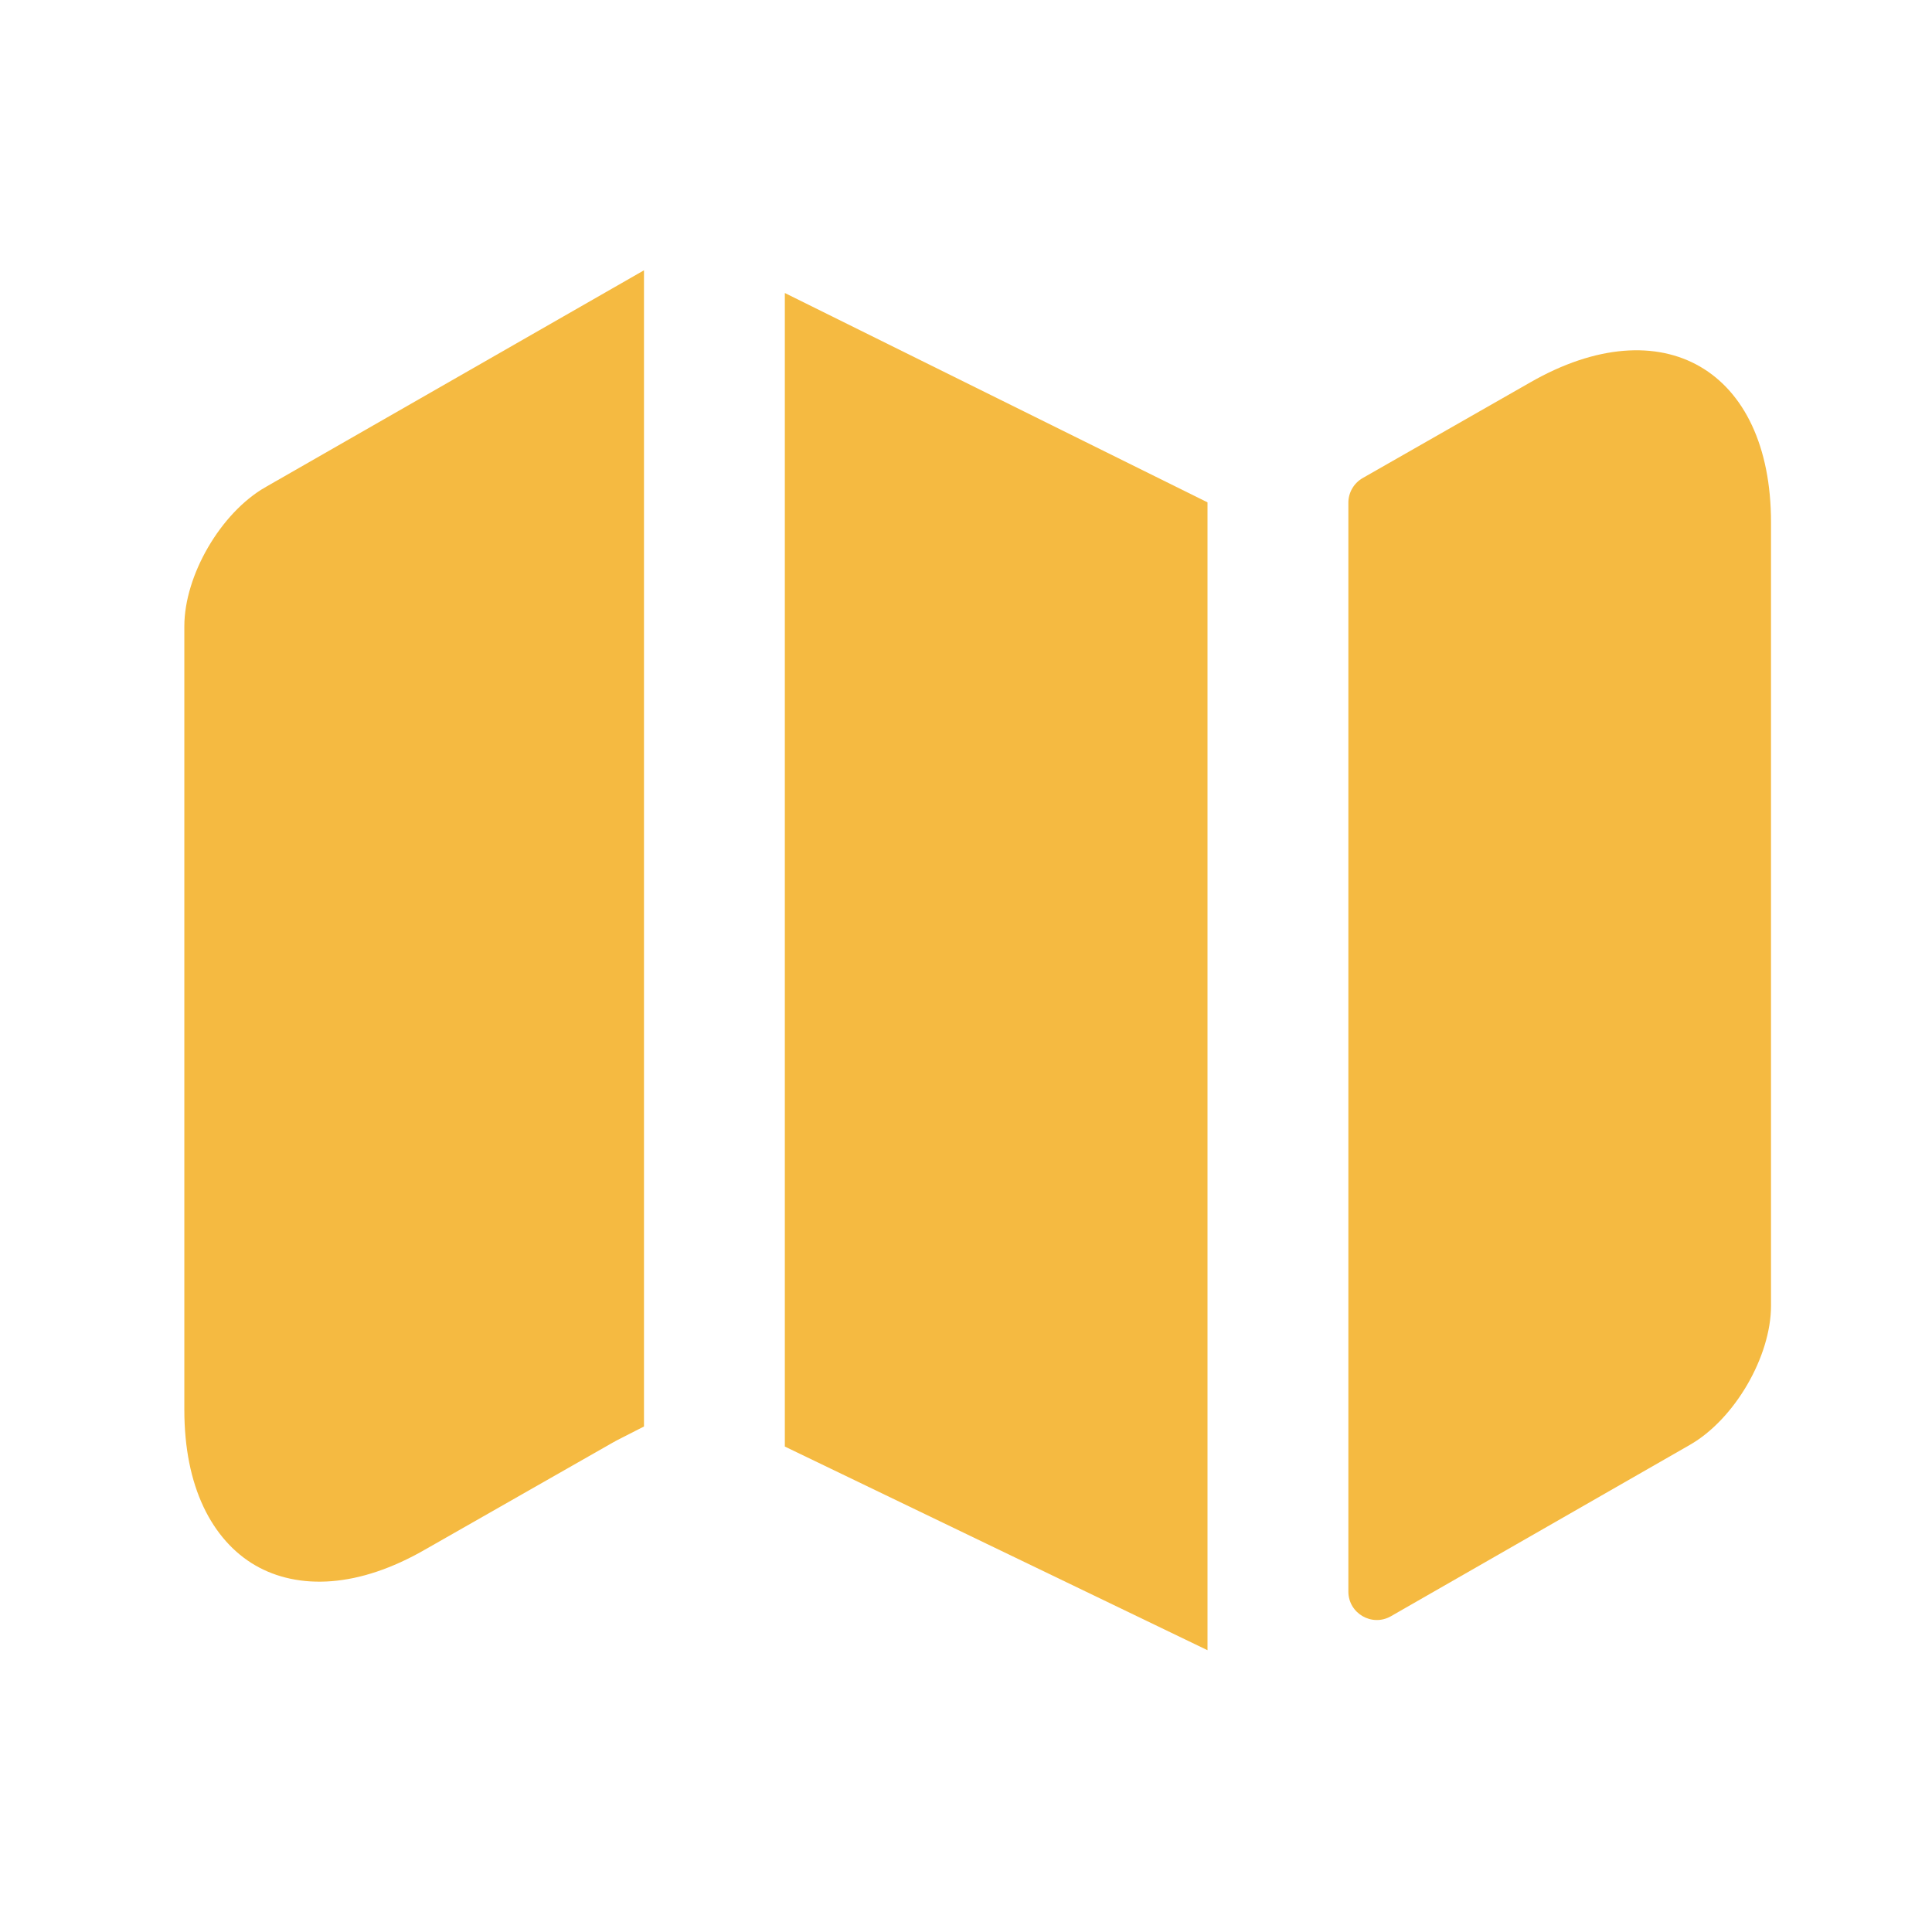 <svg width="34" height="34" viewBox="0 0 34 34" fill="none" xmlns="http://www.w3.org/2000/svg">
<g clip-path="url(#clip0_6_51269)">
<path d="M10.45 24.714L10.444 24.718L10.438 24.721L7.108 26.619L7.107 26.62C6.087 27.205 5.326 27.165 4.867 26.898C4.409 26.632 3.994 25.99 3.994 24.806V11.022C3.994 10.74 4.1 10.37 4.31 10.009C4.52 9.648 4.792 9.368 5.047 9.222L5.048 9.222L10.583 6.051V24.645C10.538 24.668 10.493 24.69 10.45 24.714Z" fill="#F5BA41" stroke="#F5BA41" stroke-width="1.5"/>
<path d="M14.562 6.365L20.5 9.306V27.847L14.562 24.986V6.365Z" fill="#F5BA41" stroke="#F5BA41" stroke-width="1.5"/>
<path d="M31.167 9.194V22.978C31.167 23.871 30.529 24.976 29.736 25.429L24.478 28.443C24.145 28.634 23.729 28.393 23.729 28.009V8.847C23.729 8.667 23.826 8.502 23.981 8.413L26.931 6.729C29.254 5.397 31.167 6.502 31.167 9.194Z" fill="#F5BA41"/>
</g>
<defs>
<clipPath id="clip0_6_51269">
<rect width="34" height="34" fill="white"/>
</clipPath>
</defs>
</svg>

